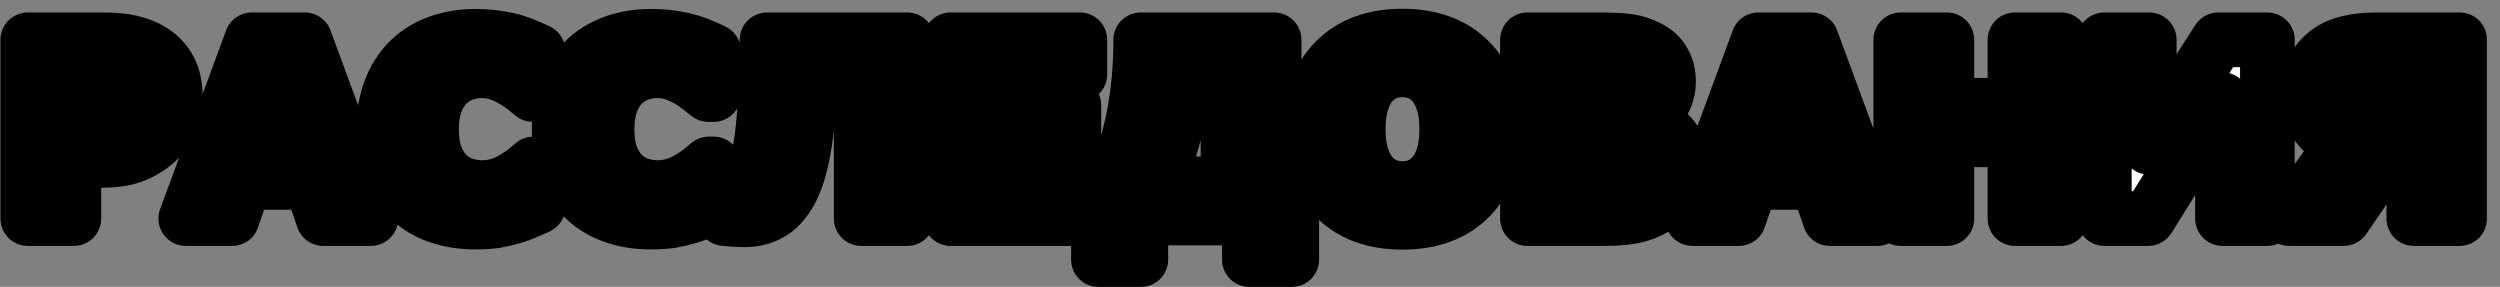 <svg width="183" height="21" viewBox="0 0 183 21" fill="none" xmlns="http://www.w3.org/2000/svg">
<rect x="0" y="0" width="183" height="21" fill="#808080" stroke="none"/>
<mask id="path-1-outside-1_247_11048" maskUnits="userSpaceOnUse" x="-0.637" y="0" width="183" height="22" fill="black">
<rect fill="white" x="-0.637" width="183" height="22"/>
<path d="M2.033 16V2.913H7.588C8.42 2.913 9.12 2.986 9.688 3.133C10.263 3.273 10.77 3.487 11.209 3.774C11.736 4.12 12.138 4.562 12.413 5.102C12.694 5.641 12.835 6.288 12.835 7.044C12.835 7.63 12.732 8.204 12.527 8.767C12.322 9.323 12.029 9.792 11.648 10.173C11.127 10.688 10.544 11.078 9.899 11.342C9.261 11.605 8.464 11.737 7.509 11.737H5.408V16H2.033ZM5.408 9.276H6.375C6.949 9.276 7.421 9.241 7.79 9.171C8.165 9.101 8.479 8.96 8.73 8.749C8.947 8.562 9.103 8.339 9.196 8.081C9.296 7.817 9.346 7.498 9.346 7.123C9.346 6.754 9.246 6.438 9.047 6.174C8.848 5.904 8.616 5.717 8.353 5.611C8.001 5.471 7.658 5.395 7.324 5.383C6.99 5.365 6.545 5.356 5.988 5.356H5.408V9.276ZM18.719 10.955H21.936L20.328 6.262L18.719 10.955ZM22.754 13.354H17.902L16.997 16H13.595L18.429 2.913H22.314L27.148 16H23.659L22.754 13.354ZM34.764 16.255C33.791 16.255 32.892 16.111 32.066 15.824C31.245 15.537 30.539 15.109 29.948 14.541C29.356 13.973 28.896 13.264 28.568 12.414C28.245 11.565 28.084 10.583 28.084 9.47C28.084 8.433 28.24 7.492 28.55 6.648C28.861 5.805 29.312 5.081 29.904 4.478C30.472 3.897 31.175 3.449 32.013 3.133C32.857 2.816 33.777 2.658 34.773 2.658C35.324 2.658 35.819 2.69 36.258 2.755C36.703 2.813 37.114 2.893 37.489 2.992C37.881 3.104 38.236 3.229 38.552 3.37C38.874 3.505 39.156 3.631 39.396 3.748V6.921H39.009C38.845 6.78 38.637 6.613 38.385 6.42C38.139 6.227 37.858 6.036 37.541 5.849C37.219 5.661 36.87 5.503 36.495 5.374C36.12 5.245 35.719 5.181 35.291 5.181C34.817 5.181 34.366 5.257 33.938 5.409C33.51 5.556 33.115 5.802 32.751 6.147C32.406 6.481 32.124 6.924 31.908 7.475C31.697 8.025 31.591 8.693 31.591 9.479C31.591 10.299 31.705 10.984 31.934 11.535C32.168 12.086 32.461 12.52 32.813 12.836C33.17 13.158 33.569 13.39 34.008 13.53C34.448 13.665 34.881 13.732 35.309 13.732C35.719 13.732 36.123 13.671 36.522 13.548C36.926 13.425 37.298 13.258 37.638 13.047C37.925 12.877 38.192 12.695 38.438 12.502C38.684 12.309 38.886 12.142 39.044 12.001H39.396V15.13C39.068 15.276 38.754 15.414 38.455 15.543C38.157 15.672 37.843 15.783 37.515 15.877C37.087 16 36.686 16.094 36.311 16.158C35.936 16.223 35.42 16.255 34.764 16.255ZM47.609 16.255C46.637 16.255 45.737 16.111 44.911 15.824C44.091 15.537 43.385 15.109 42.793 14.541C42.201 13.973 41.741 13.264 41.413 12.414C41.091 11.565 40.93 10.583 40.93 9.47C40.93 8.433 41.085 7.492 41.395 6.648C41.706 5.805 42.157 5.081 42.749 4.478C43.317 3.897 44.02 3.449 44.858 3.133C45.702 2.816 46.622 2.658 47.618 2.658C48.169 2.658 48.664 2.69 49.104 2.755C49.549 2.813 49.959 2.893 50.334 2.992C50.727 3.104 51.081 3.229 51.398 3.37C51.72 3.505 52.001 3.631 52.241 3.748V6.921H51.855C51.691 6.78 51.483 6.613 51.23 6.42C50.984 6.227 50.703 6.036 50.387 5.849C50.065 5.661 49.716 5.503 49.341 5.374C48.966 5.245 48.565 5.181 48.137 5.181C47.662 5.181 47.211 5.257 46.783 5.409C46.355 5.556 45.96 5.802 45.597 6.147C45.251 6.481 44.97 6.924 44.753 7.475C44.542 8.025 44.437 8.693 44.437 9.479C44.437 10.299 44.551 10.984 44.779 11.535C45.014 12.086 45.307 12.52 45.658 12.836C46.016 13.158 46.414 13.39 46.854 13.53C47.293 13.665 47.727 13.732 48.154 13.732C48.565 13.732 48.969 13.671 49.367 13.548C49.772 13.425 50.144 13.258 50.483 13.047C50.77 12.877 51.037 12.695 51.283 12.502C51.529 12.309 51.731 12.142 51.89 12.001H52.241V15.13C51.913 15.276 51.6 15.414 51.301 15.543C51.002 15.672 50.688 15.783 50.36 15.877C49.933 16 49.531 16.094 49.156 16.158C48.781 16.223 48.266 16.255 47.609 16.255ZM66.414 16H63.039V5.444H59.295C59.265 6.019 59.242 6.47 59.224 6.798C59.207 7.126 59.18 7.56 59.145 8.099C59.069 9.282 58.952 10.278 58.794 11.087C58.641 11.89 58.468 12.552 58.275 13.073C58.076 13.601 57.865 14.031 57.642 14.365C57.42 14.699 57.197 14.972 56.974 15.183C56.687 15.458 56.33 15.678 55.902 15.842C55.474 16.006 55.02 16.088 54.54 16.088C54.247 16.088 53.942 16.076 53.626 16.053C53.315 16.029 53.116 16.012 53.028 16V13.073H53.151C53.204 13.079 53.262 13.085 53.327 13.091C53.397 13.097 53.476 13.1 53.564 13.1C53.892 13.1 54.136 13.079 54.294 13.038C54.452 12.997 54.593 12.924 54.715 12.818C55.161 12.426 55.465 11.805 55.63 10.955C55.8 10.1 55.925 8.904 56.008 7.369C56.043 6.76 56.069 6.098 56.087 5.383C56.11 4.662 56.131 3.839 56.148 2.913H66.414V16ZM72.94 7.703H78.609V10.234H72.94V13.469H79.048V16H69.582V2.913H79.048V5.444H72.94V7.703ZM94.557 13.46V19.006H91.454V15.956H83.509V19.006H80.406V13.46H81.4C82.079 12.036 82.598 10.442 82.955 8.679C83.318 6.868 83.5 4.946 83.5 2.913H93.265V13.46H94.557ZM89.89 13.46V5.444H86.62C86.509 7.038 86.275 8.521 85.917 9.892C85.566 11.222 85.138 12.411 84.634 13.46H89.89ZM109.406 9.461C109.406 11.547 108.808 13.205 107.613 14.435C106.418 15.66 104.765 16.273 102.656 16.273C100.552 16.273 98.903 15.66 97.708 14.435C96.513 13.205 95.915 11.547 95.915 9.461C95.915 7.357 96.513 5.696 97.708 4.478C98.903 3.253 100.552 2.641 102.656 2.641C104.754 2.641 106.403 3.253 107.604 4.478C108.805 5.696 109.406 7.357 109.406 9.461ZM104.932 12.774C105.261 12.376 105.504 11.907 105.662 11.368C105.82 10.823 105.899 10.185 105.899 9.452C105.899 8.667 105.808 7.999 105.627 7.448C105.445 6.897 105.208 6.452 104.915 6.112C104.616 5.761 104.27 5.506 103.878 5.348C103.491 5.189 103.087 5.11 102.665 5.11C102.237 5.11 101.833 5.187 101.452 5.339C101.077 5.491 100.731 5.743 100.415 6.095C100.122 6.423 99.882 6.877 99.694 7.457C99.513 8.031 99.422 8.699 99.422 9.461C99.422 10.24 99.51 10.905 99.685 11.456C99.867 12.001 100.104 12.446 100.397 12.792C100.69 13.138 101.033 13.393 101.426 13.557C101.818 13.721 102.231 13.803 102.665 13.803C103.098 13.803 103.511 13.721 103.904 13.557C104.297 13.387 104.639 13.126 104.932 12.774ZM123.007 11.992C123.007 12.625 122.878 13.19 122.621 13.688C122.369 14.187 122.02 14.6 121.575 14.928C121.059 15.315 120.491 15.59 119.87 15.754C119.254 15.918 118.472 16 117.523 16H111.81V2.913H116.89C117.945 2.913 118.715 2.948 119.202 3.019C119.694 3.089 120.18 3.244 120.661 3.484C121.159 3.736 121.528 4.076 121.768 4.504C122.014 4.926 122.137 5.409 122.137 5.954C122.137 6.587 121.97 7.146 121.636 7.633C121.302 8.113 120.831 8.488 120.221 8.758V8.828C121.077 8.998 121.753 9.35 122.251 9.883C122.755 10.416 123.007 11.119 123.007 11.992ZM115.167 8.081H115.695C116.228 8.081 116.682 8.072 117.057 8.055C117.432 8.037 117.728 7.979 117.945 7.879C118.249 7.744 118.449 7.571 118.542 7.36C118.636 7.144 118.683 6.895 118.683 6.613C118.683 6.396 118.627 6.18 118.516 5.963C118.411 5.746 118.22 5.585 117.945 5.479C117.699 5.386 117.391 5.336 117.022 5.33C116.659 5.318 116.146 5.312 115.484 5.312H115.167V8.081ZM115.167 13.601H115.414C116.363 13.601 117.042 13.598 117.453 13.592C117.863 13.586 118.241 13.51 118.586 13.363C118.938 13.217 119.178 13.023 119.307 12.783C119.442 12.537 119.509 12.256 119.509 11.94C119.509 11.523 119.427 11.204 119.263 10.981C119.105 10.753 118.832 10.583 118.446 10.472C118.182 10.396 117.819 10.354 117.356 10.349C116.893 10.343 116.41 10.34 115.906 10.34H115.167V13.601ZM129.006 10.955H132.223L130.614 6.262L129.006 10.955ZM133.04 13.354H128.189L127.283 16H123.882L128.716 2.913H132.601L137.435 16H133.945L133.04 13.354ZM147.494 10.234H142.511V16H139.136V2.913H142.511V7.703H147.494V2.913H150.869V16H147.494V10.234ZM165.973 16H162.686V7.29L157.254 16H154.038V2.913H157.325V10.797L162.378 2.913H165.973V16ZM167.56 16L171.471 10.577C170.68 10.237 170.059 9.757 169.608 9.136C169.162 8.515 168.94 7.7 168.94 6.692C168.94 6.024 169.086 5.441 169.379 4.943C169.678 4.445 170.056 4.038 170.513 3.722C170.911 3.446 171.395 3.244 171.963 3.115C172.537 2.98 173.194 2.913 173.932 2.913H180.049V16H176.692V11.201H174.855L171.559 16H167.56ZM176.692 5.321H175.022C174.512 5.321 174.119 5.339 173.844 5.374C173.569 5.403 173.302 5.515 173.044 5.708C172.845 5.854 172.693 6.048 172.587 6.288C172.482 6.522 172.429 6.783 172.429 7.07C172.429 7.369 172.485 7.639 172.596 7.879C172.707 8.113 172.862 8.307 173.062 8.459C173.284 8.635 173.545 8.743 173.844 8.784C174.149 8.825 174.547 8.846 175.039 8.846H176.692V5.321Z"/>
</mask>
<path d="M2.033 16V2.913H7.588C8.42 2.913 9.12 2.986 9.688 3.133C10.263 3.273 10.77 3.487 11.209 3.774C11.736 4.12 12.138 4.562 12.413 5.102C12.694 5.641 12.835 6.288 12.835 7.044C12.835 7.63 12.732 8.204 12.527 8.767C12.322 9.323 12.029 9.792 11.648 10.173C11.127 10.688 10.544 11.078 9.899 11.342C9.261 11.605 8.464 11.737 7.509 11.737H5.408V16H2.033ZM5.408 9.276H6.375C6.949 9.276 7.421 9.241 7.79 9.171C8.165 9.101 8.479 8.96 8.73 8.749C8.947 8.562 9.103 8.339 9.196 8.081C9.296 7.817 9.346 7.498 9.346 7.123C9.346 6.754 9.246 6.438 9.047 6.174C8.848 5.904 8.616 5.717 8.353 5.611C8.001 5.471 7.658 5.395 7.324 5.383C6.99 5.365 6.545 5.356 5.988 5.356H5.408V9.276ZM18.719 10.955H21.936L20.328 6.262L18.719 10.955ZM22.754 13.354H17.902L16.997 16H13.595L18.429 2.913H22.314L27.148 16H23.659L22.754 13.354ZM34.764 16.255C33.791 16.255 32.892 16.111 32.066 15.824C31.245 15.537 30.539 15.109 29.948 14.541C29.356 13.973 28.896 13.264 28.568 12.414C28.245 11.565 28.084 10.583 28.084 9.47C28.084 8.433 28.24 7.492 28.55 6.648C28.861 5.805 29.312 5.081 29.904 4.478C30.472 3.897 31.175 3.449 32.013 3.133C32.857 2.816 33.777 2.658 34.773 2.658C35.324 2.658 35.819 2.69 36.258 2.755C36.703 2.813 37.114 2.893 37.489 2.992C37.881 3.104 38.236 3.229 38.552 3.37C38.874 3.505 39.156 3.631 39.396 3.748V6.921H39.009C38.845 6.78 38.637 6.613 38.385 6.42C38.139 6.227 37.858 6.036 37.541 5.849C37.219 5.661 36.87 5.503 36.495 5.374C36.12 5.245 35.719 5.181 35.291 5.181C34.817 5.181 34.366 5.257 33.938 5.409C33.51 5.556 33.115 5.802 32.751 6.147C32.406 6.481 32.124 6.924 31.908 7.475C31.697 8.025 31.591 8.693 31.591 9.479C31.591 10.299 31.705 10.984 31.934 11.535C32.168 12.086 32.461 12.52 32.813 12.836C33.17 13.158 33.569 13.39 34.008 13.53C34.448 13.665 34.881 13.732 35.309 13.732C35.719 13.732 36.123 13.671 36.522 13.548C36.926 13.425 37.298 13.258 37.638 13.047C37.925 12.877 38.192 12.695 38.438 12.502C38.684 12.309 38.886 12.142 39.044 12.001H39.396V15.13C39.068 15.276 38.754 15.414 38.455 15.543C38.157 15.672 37.843 15.783 37.515 15.877C37.087 16 36.686 16.094 36.311 16.158C35.936 16.223 35.42 16.255 34.764 16.255ZM47.609 16.255C46.637 16.255 45.737 16.111 44.911 15.824C44.091 15.537 43.385 15.109 42.793 14.541C42.201 13.973 41.741 13.264 41.413 12.414C41.091 11.565 40.93 10.583 40.93 9.47C40.93 8.433 41.085 7.492 41.395 6.648C41.706 5.805 42.157 5.081 42.749 4.478C43.317 3.897 44.02 3.449 44.858 3.133C45.702 2.816 46.622 2.658 47.618 2.658C48.169 2.658 48.664 2.69 49.104 2.755C49.549 2.813 49.959 2.893 50.334 2.992C50.727 3.104 51.081 3.229 51.398 3.37C51.72 3.505 52.001 3.631 52.241 3.748V6.921H51.855C51.691 6.78 51.483 6.613 51.23 6.42C50.984 6.227 50.703 6.036 50.387 5.849C50.065 5.661 49.716 5.503 49.341 5.374C48.966 5.245 48.565 5.181 48.137 5.181C47.662 5.181 47.211 5.257 46.783 5.409C46.355 5.556 45.96 5.802 45.597 6.147C45.251 6.481 44.97 6.924 44.753 7.475C44.542 8.025 44.437 8.693 44.437 9.479C44.437 10.299 44.551 10.984 44.779 11.535C45.014 12.086 45.307 12.52 45.658 12.836C46.016 13.158 46.414 13.39 46.854 13.53C47.293 13.665 47.727 13.732 48.154 13.732C48.565 13.732 48.969 13.671 49.367 13.548C49.772 13.425 50.144 13.258 50.483 13.047C50.77 12.877 51.037 12.695 51.283 12.502C51.529 12.309 51.731 12.142 51.89 12.001H52.241V15.13C51.913 15.276 51.6 15.414 51.301 15.543C51.002 15.672 50.688 15.783 50.36 15.877C49.933 16 49.531 16.094 49.156 16.158C48.781 16.223 48.266 16.255 47.609 16.255ZM66.414 16H63.039V5.444H59.295C59.265 6.019 59.242 6.47 59.224 6.798C59.207 7.126 59.18 7.56 59.145 8.099C59.069 9.282 58.952 10.278 58.794 11.087C58.641 11.89 58.468 12.552 58.275 13.073C58.076 13.601 57.865 14.031 57.642 14.365C57.42 14.699 57.197 14.972 56.974 15.183C56.687 15.458 56.33 15.678 55.902 15.842C55.474 16.006 55.02 16.088 54.54 16.088C54.247 16.088 53.942 16.076 53.626 16.053C53.315 16.029 53.116 16.012 53.028 16V13.073H53.151C53.204 13.079 53.262 13.085 53.327 13.091C53.397 13.097 53.476 13.1 53.564 13.1C53.892 13.1 54.136 13.079 54.294 13.038C54.452 12.997 54.593 12.924 54.715 12.818C55.161 12.426 55.465 11.805 55.63 10.955C55.8 10.1 55.925 8.904 56.008 7.369C56.043 6.76 56.069 6.098 56.087 5.383C56.11 4.662 56.131 3.839 56.148 2.913H66.414V16ZM72.94 7.703H78.609V10.234H72.94V13.469H79.048V16H69.582V2.913H79.048V5.444H72.94V7.703ZM94.557 13.46V19.006H91.454V15.956H83.509V19.006H80.406V13.46H81.4C82.079 12.036 82.598 10.442 82.955 8.679C83.318 6.868 83.5 4.946 83.5 2.913H93.265V13.46H94.557ZM89.89 13.46V5.444H86.62C86.509 7.038 86.275 8.521 85.917 9.892C85.566 11.222 85.138 12.411 84.634 13.46H89.89ZM109.406 9.461C109.406 11.547 108.808 13.205 107.613 14.435C106.418 15.66 104.765 16.273 102.656 16.273C100.552 16.273 98.903 15.66 97.708 14.435C96.513 13.205 95.915 11.547 95.915 9.461C95.915 7.357 96.513 5.696 97.708 4.478C98.903 3.253 100.552 2.641 102.656 2.641C104.754 2.641 106.403 3.253 107.604 4.478C108.805 5.696 109.406 7.357 109.406 9.461ZM104.932 12.774C105.261 12.376 105.504 11.907 105.662 11.368C105.82 10.823 105.899 10.185 105.899 9.452C105.899 8.667 105.808 7.999 105.627 7.448C105.445 6.897 105.208 6.452 104.915 6.112C104.616 5.761 104.27 5.506 103.878 5.348C103.491 5.189 103.087 5.11 102.665 5.11C102.237 5.11 101.833 5.187 101.452 5.339C101.077 5.491 100.731 5.743 100.415 6.095C100.122 6.423 99.882 6.877 99.694 7.457C99.513 8.031 99.422 8.699 99.422 9.461C99.422 10.24 99.51 10.905 99.685 11.456C99.867 12.001 100.104 12.446 100.397 12.792C100.69 13.138 101.033 13.393 101.426 13.557C101.818 13.721 102.231 13.803 102.665 13.803C103.098 13.803 103.511 13.721 103.904 13.557C104.297 13.387 104.639 13.126 104.932 12.774ZM123.007 11.992C123.007 12.625 122.878 13.19 122.621 13.688C122.369 14.187 122.02 14.6 121.575 14.928C121.059 15.315 120.491 15.59 119.87 15.754C119.254 15.918 118.472 16 117.523 16H111.81V2.913H116.89C117.945 2.913 118.715 2.948 119.202 3.019C119.694 3.089 120.18 3.244 120.661 3.484C121.159 3.736 121.528 4.076 121.768 4.504C122.014 4.926 122.137 5.409 122.137 5.954C122.137 6.587 121.97 7.146 121.636 7.633C121.302 8.113 120.831 8.488 120.221 8.758V8.828C121.077 8.998 121.753 9.35 122.251 9.883C122.755 10.416 123.007 11.119 123.007 11.992ZM115.167 8.081H115.695C116.228 8.081 116.682 8.072 117.057 8.055C117.432 8.037 117.728 7.979 117.945 7.879C118.249 7.744 118.449 7.571 118.542 7.36C118.636 7.144 118.683 6.895 118.683 6.613C118.683 6.396 118.627 6.18 118.516 5.963C118.411 5.746 118.22 5.585 117.945 5.479C117.699 5.386 117.391 5.336 117.022 5.33C116.659 5.318 116.146 5.312 115.484 5.312H115.167V8.081ZM115.167 13.601H115.414C116.363 13.601 117.042 13.598 117.453 13.592C117.863 13.586 118.241 13.51 118.586 13.363C118.938 13.217 119.178 13.023 119.307 12.783C119.442 12.537 119.509 12.256 119.509 11.94C119.509 11.523 119.427 11.204 119.263 10.981C119.105 10.753 118.832 10.583 118.446 10.472C118.182 10.396 117.819 10.354 117.356 10.349C116.893 10.343 116.41 10.34 115.906 10.34H115.167V13.601ZM129.006 10.955H132.223L130.614 6.262L129.006 10.955ZM133.04 13.354H128.189L127.283 16H123.882L128.716 2.913H132.601L137.435 16H133.945L133.04 13.354ZM147.494 10.234H142.511V16H139.136V2.913H142.511V7.703H147.494V2.913H150.869V16H147.494V10.234ZM165.973 16H162.686V7.29L157.254 16H154.038V2.913H157.325V10.797L162.378 2.913H165.973V16ZM167.56 16L171.471 10.577C170.68 10.237 170.059 9.757 169.608 9.136C169.162 8.515 168.94 7.7 168.94 6.692C168.94 6.024 169.086 5.441 169.379 4.943C169.678 4.445 170.056 4.038 170.513 3.722C170.911 3.446 171.395 3.244 171.963 3.115C172.537 2.98 173.194 2.913 173.932 2.913H180.049V16H176.692V11.201H174.855L171.559 16H167.56ZM176.692 5.321H175.022C174.512 5.321 174.119 5.339 173.844 5.374C173.569 5.403 173.302 5.515 173.044 5.708C172.845 5.854 172.693 6.048 172.587 6.288C172.482 6.522 172.429 6.783 172.429 7.07C172.429 7.369 172.485 7.639 172.596 7.879C172.707 8.113 172.862 8.307 173.062 8.459C173.284 8.635 173.545 8.743 173.844 8.784C174.149 8.825 174.547 8.846 175.039 8.846H176.692V5.321Z" fill="white"/>
<path d="M2.033 16H0.033C0.033 17.105 0.929 18 2.033 18V16ZM2.033 2.913V0.913C0.929 0.913 0.033 1.809 0.033 2.913H2.033ZM9.688 3.133L9.189 5.07C9.197 5.072 9.205 5.073 9.213 5.075L9.688 3.133ZM11.209 3.774L12.306 2.102L12.303 2.1L11.209 3.774ZM12.413 5.102L10.632 6.011C10.635 6.017 10.637 6.022 10.64 6.027L12.413 5.102ZM12.527 8.767L14.404 9.458L14.406 9.452L12.527 8.767ZM11.648 10.173L13.055 11.595L13.063 11.587L11.648 10.173ZM9.899 11.342L9.142 9.491L9.136 9.493L9.899 11.342ZM5.408 11.737V9.737C4.304 9.737 3.408 10.633 3.408 11.737H5.408ZM5.408 16V18C6.513 18 7.408 17.105 7.408 16H5.408ZM5.408 9.276H3.408C3.408 10.381 4.304 11.276 5.408 11.276V9.276ZM7.79 9.171L7.421 7.205L7.416 7.206L7.79 9.171ZM8.73 8.749L10.014 10.283C10.023 10.276 10.031 10.269 10.039 10.262L8.73 8.749ZM9.196 8.081L7.325 7.374C7.322 7.382 7.32 7.39 7.317 7.398L9.196 8.081ZM9.047 6.174L7.439 7.363C7.443 7.368 7.447 7.374 7.451 7.379L9.047 6.174ZM7.324 5.383L7.219 7.38C7.231 7.381 7.242 7.381 7.254 7.382L7.324 5.383ZM5.408 5.356V3.356C4.304 3.356 3.408 4.252 3.408 5.356H5.408ZM4.033 16V2.913H0.033V16H4.033ZM2.033 4.913H7.588V0.913H2.033V4.913ZM7.588 4.913C8.315 4.913 8.836 4.978 9.189 5.07L10.188 1.196C9.404 0.994 8.524 0.913 7.588 0.913V4.913ZM9.213 5.075C9.595 5.169 9.887 5.3 10.115 5.449L12.303 2.1C11.652 1.675 10.931 1.378 10.164 1.19L9.213 5.075ZM10.113 5.447C10.362 5.611 10.521 5.795 10.632 6.011L14.194 4.192C13.754 3.33 13.111 2.63 12.306 2.102L10.113 5.447ZM10.64 6.027C10.74 6.219 10.835 6.533 10.835 7.044H14.835C14.835 6.043 14.648 5.062 14.186 4.176L10.64 6.027ZM10.835 7.044C10.835 7.391 10.775 7.734 10.648 8.082L14.406 9.452C14.69 8.675 14.835 7.869 14.835 7.044H10.835ZM10.651 8.075C10.535 8.388 10.39 8.602 10.234 8.759L13.063 11.587C13.668 10.982 14.109 10.258 14.404 9.458L10.651 8.075ZM10.242 8.751C9.897 9.092 9.532 9.331 9.142 9.491L10.657 13.193C11.556 12.825 12.357 12.285 13.055 11.595L10.242 8.751ZM9.136 9.493C8.813 9.627 8.295 9.737 7.509 9.737V13.737C8.632 13.737 9.708 13.584 10.663 13.19L9.136 9.493ZM7.509 9.737H5.408V13.737H7.509V9.737ZM3.408 11.737V16H7.408V11.737H3.408ZM5.408 14H2.033V18H5.408V14ZM5.408 11.276H6.375V7.276H5.408V11.276ZM6.375 11.276C7.016 11.276 7.625 11.238 8.164 11.136L7.416 7.206C7.216 7.244 6.882 7.276 6.375 7.276V11.276ZM8.159 11.137C8.816 11.013 9.46 10.747 10.014 10.283L7.447 7.216C7.457 7.207 7.466 7.201 7.474 7.196C7.482 7.191 7.487 7.188 7.488 7.188C7.49 7.187 7.471 7.196 7.421 7.205L8.159 11.137ZM10.039 10.262C10.502 9.861 10.86 9.358 11.076 8.765L7.317 7.398C7.329 7.365 7.346 7.33 7.369 7.297C7.392 7.265 7.412 7.245 7.422 7.236L10.039 10.262ZM11.067 8.788C11.275 8.237 11.346 7.664 11.346 7.123H7.346C7.346 7.332 7.317 7.397 7.325 7.374L11.067 8.788ZM11.346 7.123C11.346 6.372 11.135 5.619 10.643 4.968L7.451 7.379C7.412 7.328 7.382 7.268 7.363 7.209C7.345 7.153 7.346 7.119 7.346 7.123H11.346ZM10.655 4.985C10.275 4.471 9.762 4.021 9.095 3.754L7.61 7.468C7.546 7.443 7.497 7.411 7.465 7.385C7.434 7.36 7.427 7.347 7.439 7.363L10.655 4.985ZM9.095 3.754C8.558 3.539 7.988 3.405 7.394 3.384L7.254 7.382C7.329 7.384 7.444 7.402 7.61 7.468L9.095 3.754ZM7.429 3.386C7.045 3.365 6.56 3.356 5.988 3.356V7.356C6.53 7.356 6.935 7.365 7.219 7.38L7.429 3.386ZM5.988 3.356H5.408V7.356H5.988V3.356ZM3.408 5.356V9.276H7.408V5.356H3.408ZM18.719 10.955L16.827 10.307C16.618 10.918 16.717 11.592 17.092 12.118C17.468 12.643 18.074 12.955 18.719 12.955V10.955ZM21.936 10.955V12.955C22.582 12.955 23.188 12.643 23.564 12.118C23.939 11.592 24.038 10.918 23.828 10.307L21.936 10.955ZM20.328 6.262L22.22 5.613C21.943 4.805 21.183 4.262 20.328 4.262C19.473 4.262 18.713 4.805 18.436 5.613L20.328 6.262ZM22.754 13.354L24.646 12.707C24.369 11.898 23.609 11.354 22.754 11.354V13.354ZM17.902 13.354V11.354C17.047 11.354 16.287 11.898 16.01 12.707L17.902 13.354ZM16.997 16V18C17.852 18 18.612 17.456 18.889 16.648L16.997 16ZM13.595 16L11.719 15.307C11.493 15.921 11.58 16.607 11.954 17.143C12.328 17.68 12.941 18 13.595 18V16ZM18.429 2.913V0.913C17.592 0.913 16.843 1.435 16.553 2.22L18.429 2.913ZM22.314 2.913L24.19 2.22C23.9 1.435 23.151 0.913 22.314 0.913V2.913ZM27.148 16V18C27.802 18 28.415 17.68 28.789 17.143C29.163 16.607 29.251 15.921 29.024 15.307L27.148 16ZM23.659 16L21.767 16.648C22.043 17.456 22.804 18 23.659 18V16ZM18.719 12.955H21.936V8.955H18.719V12.955ZM23.828 10.307L22.22 5.613L18.436 6.91L20.044 11.604L23.828 10.307ZM18.436 5.613L16.827 10.307L20.611 11.604L22.22 6.91L18.436 5.613ZM22.754 11.354H17.902V15.354H22.754V11.354ZM16.01 12.707L15.104 15.352L18.889 16.648L19.794 14.002L16.01 12.707ZM16.997 14H13.595V18H16.997V14ZM15.472 16.693L20.305 3.606L16.553 2.22L11.719 15.307L15.472 16.693ZM18.429 4.913H22.314V0.913H18.429V4.913ZM20.438 3.606L25.272 16.693L29.024 15.307L24.19 2.22L20.438 3.606ZM27.148 14H23.659V18H27.148V14ZM25.551 15.352L24.646 12.707L20.861 14.002L21.767 16.648L25.551 15.352ZM32.066 15.824L31.405 17.712L31.409 17.713L32.066 15.824ZM29.948 14.541L28.562 15.983L29.948 14.541ZM28.568 12.414L26.698 13.123L26.702 13.135L28.568 12.414ZM29.904 4.478L31.332 5.878L31.332 5.877L29.904 4.478ZM32.013 3.133L31.311 1.26L31.306 1.262L32.013 3.133ZM36.258 2.755L35.968 4.734C35.978 4.735 35.987 4.737 35.997 4.738L36.258 2.755ZM37.489 2.992L38.034 1.068C38.024 1.065 38.013 1.062 38.002 1.059L37.489 2.992ZM38.552 3.37L37.74 5.198C37.753 5.204 37.767 5.21 37.781 5.215L38.552 3.37ZM39.396 3.748H41.396C41.396 2.983 40.96 2.286 40.273 1.951L39.396 3.748ZM39.396 6.921V8.921C40.5 8.921 41.396 8.025 41.396 6.921H39.396ZM39.009 6.921L37.708 8.439C38.07 8.75 38.532 8.921 39.009 8.921V6.921ZM38.385 6.42L37.15 7.993C37.155 7.997 37.161 8.002 37.167 8.007L38.385 6.42ZM37.541 5.849L38.561 4.128C38.556 4.125 38.552 4.123 38.547 4.12L37.541 5.849ZM33.938 5.409L34.586 7.301C34.593 7.299 34.601 7.296 34.609 7.293L33.938 5.409ZM32.751 6.147L31.373 4.699C31.369 4.702 31.365 4.706 31.362 4.709L32.751 6.147ZM31.908 7.475L30.047 6.742C30.044 6.748 30.042 6.754 30.04 6.759L31.908 7.475ZM31.934 11.535L30.087 12.302C30.089 12.307 30.091 12.313 30.094 12.318L31.934 11.535ZM32.813 12.836L34.152 11.351L34.151 11.349L32.813 12.836ZM34.008 13.53L33.399 15.435C33.406 15.438 33.414 15.44 33.422 15.442L34.008 13.53ZM36.522 13.548L35.94 11.634L35.932 11.637L36.522 13.548ZM37.638 13.047L36.619 11.326C36.607 11.333 36.595 11.34 36.583 11.348L37.638 13.047ZM39.044 12.001V10.001C38.554 10.001 38.082 10.181 37.716 10.506L39.044 12.001ZM39.396 12.001H41.396C41.396 10.896 40.5 10.001 39.396 10.001V12.001ZM39.396 15.13L40.211 16.956C40.932 16.634 41.396 15.919 41.396 15.13H39.396ZM37.515 15.877L36.966 13.954L36.962 13.955L37.515 15.877ZM34.764 14.255C33.99 14.255 33.315 14.141 32.722 13.935L31.409 17.713C32.469 18.082 33.593 18.255 34.764 18.255V14.255ZM32.727 13.937C32.16 13.738 31.706 13.457 31.333 13.098L28.562 15.983C29.373 16.762 30.33 17.336 31.405 17.712L32.727 13.937ZM31.333 13.098C30.974 12.754 30.668 12.3 30.433 11.694L26.702 13.135C27.124 14.227 27.737 15.191 28.562 15.983L31.333 13.098ZM30.438 11.705C30.218 11.126 30.084 10.393 30.084 9.47H26.084C26.084 10.773 26.273 12.002 26.698 13.123L30.438 11.705ZM30.084 9.47C30.084 8.633 30.209 7.931 30.427 7.339L26.673 5.958C26.27 7.054 26.084 8.233 26.084 9.47H30.084ZM30.427 7.339C30.646 6.744 30.951 6.267 31.332 5.878L28.476 3.077C27.673 3.896 27.075 4.866 26.673 5.958L30.427 7.339ZM31.332 5.877C31.677 5.525 32.126 5.228 32.72 5.004L31.306 1.262C30.225 1.67 29.267 2.269 28.475 3.078L31.332 5.877ZM32.715 5.005C33.312 4.782 33.991 4.658 34.773 4.658V0.658C33.562 0.658 32.402 0.851 31.311 1.26L32.715 5.005ZM34.773 4.658C35.248 4.658 35.644 4.686 35.968 4.734L36.548 0.776C35.993 0.695 35.399 0.658 34.773 0.658V4.658ZM35.997 4.738C36.37 4.787 36.695 4.851 36.975 4.925L38.002 1.059C37.532 0.934 37.037 0.84 36.519 0.772L35.997 4.738ZM36.943 4.916C37.26 5.006 37.524 5.102 37.74 5.198L39.364 1.542C38.948 1.357 38.502 1.201 38.034 1.068L36.943 4.916ZM37.781 5.215C38.077 5.339 38.322 5.449 38.519 5.546L40.273 1.951C39.989 1.812 39.671 1.67 39.324 1.525L37.781 5.215ZM37.396 3.748V6.921H41.396V3.748H37.396ZM39.396 4.921H39.009V8.921H39.396V4.921ZM40.311 5.402C40.11 5.23 39.871 5.039 39.603 4.833L37.167 8.007C37.403 8.187 37.58 8.33 37.708 8.439L40.311 5.402ZM39.621 4.847C39.295 4.592 38.94 4.353 38.561 4.128L36.522 7.569C36.776 7.72 36.983 7.862 37.15 7.993L39.621 4.847ZM38.547 4.12C38.105 3.863 37.636 3.651 37.146 3.483L35.845 7.265C36.105 7.354 36.333 7.46 36.536 7.577L38.547 4.12ZM37.146 3.483C36.545 3.276 35.923 3.181 35.291 3.181V7.181C35.515 7.181 35.695 7.214 35.845 7.265L37.146 3.483ZM35.291 3.181C34.599 3.181 33.92 3.293 33.267 3.525L34.609 7.293C34.812 7.221 35.035 7.181 35.291 7.181V3.181ZM33.29 3.517C32.561 3.767 31.922 4.176 31.373 4.699L34.13 7.596C34.307 7.427 34.459 7.345 34.586 7.301L33.29 3.517ZM31.362 4.709C30.768 5.282 30.345 5.985 30.047 6.742L33.769 8.207C33.904 7.863 34.043 7.681 34.141 7.586L31.362 4.709ZM30.04 6.759C29.718 7.6 29.591 8.525 29.591 9.479H33.591C33.591 8.862 33.675 8.451 33.775 8.19L30.04 6.759ZM29.591 9.479C29.591 10.47 29.727 11.435 30.087 12.302L33.781 10.769C33.684 10.534 33.591 10.128 33.591 9.479H29.591ZM30.094 12.318C30.413 13.068 30.857 13.766 31.475 14.322L34.151 11.349C34.066 11.273 33.924 11.104 33.774 10.752L30.094 12.318ZM31.474 14.321C32.032 14.825 32.677 15.204 33.399 15.435L34.618 11.625C34.46 11.575 34.308 11.491 34.152 11.351L31.474 14.321ZM33.422 15.442C34.037 15.631 34.668 15.732 35.309 15.732V11.732C35.094 11.732 34.858 11.699 34.594 11.618L33.422 15.442ZM35.309 15.732C35.922 15.732 36.526 15.64 37.112 15.459L35.932 11.637C35.721 11.702 35.516 11.732 35.309 11.732V15.732ZM37.104 15.461C37.665 15.29 38.197 15.054 38.693 14.746L36.583 11.348C36.399 11.462 36.187 11.559 35.94 11.634L37.104 15.461ZM38.657 14.768C39.014 14.556 39.354 14.326 39.673 14.075L37.202 10.929C37.029 11.065 36.836 11.198 36.619 11.326L38.657 14.768ZM39.673 14.075C39.938 13.867 40.174 13.673 40.373 13.496L37.716 10.506C37.598 10.611 37.43 10.75 37.202 10.929L39.673 14.075ZM39.044 14.001H39.396V10.001H39.044V14.001ZM37.396 12.001V15.13H41.396V12.001H37.396ZM38.581 13.304C38.259 13.447 37.954 13.581 37.663 13.707L39.248 17.379C39.555 17.247 39.876 17.106 40.211 16.956L38.581 13.304ZM37.663 13.707C37.447 13.8 37.215 13.883 36.966 13.954L38.064 17.8C38.471 17.684 38.866 17.544 39.248 17.379L37.663 13.707ZM36.962 13.955C36.593 14.061 36.264 14.137 35.972 14.187L36.65 18.129C37.108 18.051 37.581 17.939 38.068 17.799L36.962 13.955ZM35.972 14.187C35.761 14.223 35.376 14.255 34.764 14.255V18.255C35.465 18.255 36.111 18.222 36.65 18.129L35.972 14.187ZM44.911 15.824L44.251 17.712L44.255 17.713L44.911 15.824ZM42.793 14.541L41.408 15.983L42.793 14.541ZM41.413 12.414L39.543 13.123L39.547 13.135L41.413 12.414ZM42.749 4.478L44.177 5.878L44.178 5.877L42.749 4.478ZM44.858 3.133L44.156 1.26L44.152 1.262L44.858 3.133ZM49.104 2.755L48.813 4.734C48.823 4.735 48.833 4.737 48.843 4.738L49.104 2.755ZM50.334 2.992L50.88 1.068C50.869 1.065 50.858 1.062 50.847 1.059L50.334 2.992ZM51.398 3.37L50.585 5.198C50.599 5.204 50.612 5.21 50.626 5.215L51.398 3.37ZM52.241 3.748H54.241C54.241 2.983 53.805 2.286 53.118 1.951L52.241 3.748ZM52.241 6.921V8.921C53.346 8.921 54.241 8.025 54.241 6.921H52.241ZM51.855 6.921L50.553 8.439C50.915 8.75 51.377 8.921 51.855 8.921V6.921ZM51.23 6.42L49.995 7.993C50.001 7.997 50.007 8.002 50.013 8.007L51.23 6.42ZM50.387 5.849L51.406 4.128C51.402 4.125 51.397 4.123 51.392 4.12L50.387 5.849ZM46.783 5.409L47.431 7.301C47.439 7.299 47.447 7.296 47.454 7.293L46.783 5.409ZM45.597 6.147L44.218 4.699C44.214 4.702 44.211 4.706 44.207 4.709L45.597 6.147ZM44.753 7.475L42.892 6.742C42.89 6.748 42.888 6.754 42.885 6.759L44.753 7.475ZM44.779 11.535L42.932 12.302C42.934 12.307 42.937 12.313 42.939 12.318L44.779 11.535ZM45.658 12.836L46.998 11.351L46.996 11.349L45.658 12.836ZM46.854 13.53L46.244 15.435C46.252 15.438 46.259 15.44 46.267 15.442L46.854 13.53ZM49.367 13.548L48.785 11.634L48.777 11.637L49.367 13.548ZM50.483 13.047L49.465 11.326C49.453 11.333 49.441 11.34 49.429 11.348L50.483 13.047ZM51.89 12.001V10.001C51.4 10.001 50.927 10.181 50.561 10.506L51.89 12.001ZM52.241 12.001H54.241C54.241 10.896 53.346 10.001 52.241 10.001V12.001ZM52.241 15.13L53.056 16.956C53.777 16.634 54.241 15.919 54.241 15.13H52.241ZM50.36 15.877L49.811 13.954L49.807 13.955L50.36 15.877ZM47.609 14.255C46.835 14.255 46.16 14.141 45.568 13.935L44.255 17.713C45.314 18.082 46.438 18.255 47.609 18.255V14.255ZM45.572 13.937C45.006 13.738 44.551 13.457 44.178 13.098L41.408 15.983C42.218 16.762 43.176 17.336 44.251 17.712L45.572 13.937ZM44.178 13.098C43.82 12.754 43.513 12.3 43.279 11.694L39.547 13.135C39.969 14.227 40.583 15.191 41.408 15.983L44.178 13.098ZM43.283 11.705C43.064 11.126 42.93 10.393 42.93 9.47H38.93C38.93 10.773 39.118 12.002 39.543 13.123L43.283 11.705ZM42.93 9.47C42.93 8.633 43.055 7.931 43.273 7.339L39.519 5.958C39.115 7.054 38.93 8.233 38.93 9.47H42.93ZM43.273 7.339C43.492 6.744 43.796 6.267 44.177 5.878L41.321 3.077C40.519 3.896 39.921 4.866 39.519 5.958L43.273 7.339ZM44.178 5.877C44.522 5.525 44.971 5.228 45.565 5.004L44.152 1.262C43.07 1.67 42.112 2.269 41.321 3.078L44.178 5.877ZM45.561 5.005C46.157 4.782 46.837 4.658 47.618 4.658V0.658C46.407 0.658 45.247 0.851 44.156 1.26L45.561 5.005ZM47.618 4.658C48.094 4.658 48.489 4.686 48.813 4.734L49.394 0.776C48.839 0.695 48.244 0.658 47.618 0.658V4.658ZM48.843 4.738C49.216 4.787 49.54 4.851 49.821 4.925L50.847 1.059C50.378 0.934 49.882 0.84 49.364 0.772L48.843 4.738ZM49.788 4.916C50.105 5.006 50.369 5.102 50.585 5.198L52.21 1.542C51.793 1.357 51.348 1.201 50.88 1.068L49.788 4.916ZM50.626 5.215C50.923 5.339 51.167 5.449 51.364 5.546L53.118 1.951C52.835 1.812 52.517 1.67 52.169 1.525L50.626 5.215ZM50.241 3.748V6.921H54.241V3.748H50.241ZM52.241 4.921H51.855V8.921H52.241V4.921ZM53.156 5.402C52.955 5.23 52.717 5.039 52.448 4.833L50.013 8.007C50.248 8.187 50.426 8.33 50.553 8.439L53.156 5.402ZM52.466 4.847C52.141 4.592 51.785 4.353 51.406 4.128L49.367 7.569C49.621 7.72 49.828 7.862 49.995 7.993L52.466 4.847ZM51.392 4.12C50.95 3.863 50.482 3.651 49.991 3.483L48.691 7.265C48.95 7.354 49.178 7.46 49.381 7.577L51.392 4.12ZM49.991 3.483C49.391 3.276 48.768 3.181 48.137 3.181V7.181C48.361 7.181 48.541 7.214 48.691 7.265L49.991 3.483ZM48.137 3.181C47.444 3.181 46.765 3.293 46.112 3.525L47.454 7.293C47.657 7.221 47.88 7.181 48.137 7.181V3.181ZM46.135 3.517C45.406 3.767 44.767 4.176 44.218 4.699L46.975 7.596C47.153 7.427 47.305 7.345 47.431 7.301L46.135 3.517ZM44.207 4.709C43.614 5.282 43.19 5.985 42.892 6.742L46.614 8.207C46.75 7.863 46.888 7.681 46.986 7.586L44.207 4.709ZM42.885 6.759C42.563 7.6 42.437 8.525 42.437 9.479H46.437C46.437 8.862 46.521 8.451 46.621 8.19L42.885 6.759ZM42.437 9.479C42.437 10.47 42.572 11.435 42.932 12.302L46.627 10.769C46.529 10.534 46.437 10.128 46.437 9.479H42.437ZM42.939 12.318C43.258 13.068 43.702 13.766 44.32 14.322L46.996 11.349C46.911 11.273 46.769 11.104 46.62 10.752L42.939 12.318ZM44.319 14.321C44.878 14.825 45.523 15.204 46.244 15.435L47.463 11.625C47.306 11.575 47.154 11.491 46.998 11.351L44.319 14.321ZM46.267 15.442C46.883 15.631 47.514 15.732 48.154 15.732V11.732C47.94 11.732 47.703 11.699 47.44 11.618L46.267 15.442ZM48.154 15.732C48.768 15.732 49.371 15.64 49.957 15.459L48.777 11.637C48.567 11.702 48.361 11.732 48.154 11.732V15.732ZM49.95 15.461C50.511 15.29 51.043 15.054 51.538 14.746L49.429 11.348C49.245 11.462 49.032 11.559 48.785 11.634L49.95 15.461ZM51.502 14.768C51.86 14.556 52.199 14.326 52.519 14.075L50.048 10.929C49.875 11.065 49.681 11.198 49.465 11.326L51.502 14.768ZM52.519 14.075C52.783 13.867 53.019 13.673 53.218 13.496L50.561 10.506C50.444 10.611 50.275 10.75 50.048 10.929L52.519 14.075ZM51.89 14.001H52.241V10.001H51.89V14.001ZM50.241 12.001V15.13H54.241V12.001H50.241ZM51.426 13.304C51.105 13.447 50.799 13.581 50.509 13.707L52.093 17.379C52.4 17.247 52.721 17.106 53.056 16.956L51.426 13.304ZM50.509 13.707C50.292 13.8 50.06 13.883 49.811 13.954L50.91 17.8C51.317 17.684 51.712 17.544 52.093 17.379L50.509 13.707ZM49.807 13.955C49.439 14.061 49.109 14.137 48.818 14.187L49.495 18.129C49.953 18.051 50.427 17.939 50.913 17.799L49.807 13.955ZM48.818 14.187C48.606 14.223 48.221 14.255 47.609 14.255V18.255C48.31 18.255 48.956 18.222 49.495 18.129L48.818 14.187ZM66.414 16V18C67.518 18 68.414 17.105 68.414 16H66.414ZM63.039 16H61.039C61.039 17.105 61.934 18 63.039 18V16ZM63.039 5.444H65.039C65.039 4.34 64.143 3.444 63.039 3.444V5.444ZM59.295 5.444V3.444C58.23 3.444 57.352 4.279 57.297 5.342L59.295 5.444ZM59.145 8.099L57.15 7.968L57.149 7.97L59.145 8.099ZM58.794 11.087L56.831 10.703L56.829 10.714L58.794 11.087ZM58.275 13.073L60.146 13.78L60.15 13.769L58.275 13.073ZM56.974 15.183L55.599 13.731L55.59 13.739L56.974 15.183ZM53.626 16.053L53.475 18.047L53.478 18.047L53.626 16.053ZM53.028 16H51.028C51.028 17.002 51.77 17.85 52.764 17.983L53.028 16ZM53.028 13.073V11.073C51.923 11.073 51.028 11.969 51.028 13.073H53.028ZM53.151 13.073L53.372 11.085C53.299 11.077 53.225 11.073 53.151 11.073V13.073ZM53.327 13.091L53.146 15.083C53.151 15.083 53.156 15.084 53.161 15.084L53.327 13.091ZM54.715 12.818L56.017 14.337C56.024 14.331 56.031 14.325 56.038 14.319L54.715 12.818ZM55.63 10.955L53.668 10.565L53.666 10.576L55.63 10.955ZM56.008 7.369L54.011 7.254L54.01 7.262L56.008 7.369ZM56.087 5.383L54.088 5.318C54.087 5.323 54.087 5.328 54.087 5.334L56.087 5.383ZM56.148 2.913V0.913C55.058 0.913 54.169 1.786 54.148 2.875L56.148 2.913ZM66.414 2.913H68.414C68.414 1.809 67.518 0.913 66.414 0.913V2.913ZM66.414 14H63.039V18H66.414V14ZM65.039 16V5.444H61.039V16H65.039ZM63.039 3.444H59.295V7.444H63.039V3.444ZM57.297 5.342C57.268 5.916 57.245 6.365 57.227 6.691L61.221 6.905C61.239 6.574 61.263 6.121 61.292 5.546L57.297 5.342ZM57.227 6.691C57.21 7.008 57.184 7.433 57.15 7.968L61.141 8.229C61.176 7.686 61.203 7.244 61.221 6.905L57.227 6.691ZM57.149 7.97C57.077 9.102 56.967 10.006 56.831 10.703L60.757 11.471C60.937 10.55 61.062 9.463 61.141 8.227L57.149 7.97ZM56.829 10.714C56.688 11.453 56.541 11.997 56.4 12.378L60.15 13.769C60.396 13.106 60.594 12.326 60.759 11.46L56.829 10.714ZM56.404 12.366C56.239 12.804 56.091 13.087 55.978 13.256L59.306 15.475C59.639 14.976 59.913 14.397 60.146 13.78L56.404 12.366ZM55.978 13.256C55.815 13.501 55.685 13.649 55.599 13.731L58.35 16.634C58.709 16.295 59.025 15.897 59.306 15.475L55.978 13.256ZM55.59 13.739C55.522 13.804 55.402 13.892 55.186 13.974L56.618 17.709C57.257 17.464 57.852 17.112 58.359 16.626L55.59 13.739ZM55.186 13.974C54.998 14.047 54.788 14.088 54.54 14.088V18.088C55.253 18.088 55.951 17.965 56.618 17.709L55.186 13.974ZM54.54 14.088C54.3 14.088 54.045 14.078 53.773 14.058L53.478 18.047C53.84 18.074 54.194 18.088 54.54 18.088V14.088ZM53.776 14.058C53.625 14.047 53.507 14.037 53.419 14.03C53.322 14.021 53.288 14.017 53.292 14.018L52.764 17.983C52.92 18.003 53.181 18.025 53.475 18.047L53.776 14.058ZM55.028 16V13.073H51.028V16H55.028ZM53.028 15.073H53.151V11.073H53.028V15.073ZM52.93 15.061C52.999 15.069 53.071 15.076 53.146 15.083L53.508 11.099C53.454 11.094 53.409 11.09 53.372 11.085L52.93 15.061ZM53.161 15.084C53.298 15.095 53.434 15.1 53.564 15.1V11.1C53.519 11.1 53.497 11.098 53.493 11.098L53.161 15.084ZM53.564 15.1C53.928 15.1 54.381 15.082 54.796 14.974L53.792 11.102C53.831 11.092 53.855 11.088 53.856 11.088C53.858 11.088 53.849 11.089 53.825 11.091C53.774 11.096 53.69 11.1 53.564 11.1V15.1ZM54.796 14.974C55.246 14.857 55.661 14.642 56.017 14.337L53.414 11.3C53.524 11.205 53.658 11.137 53.792 11.102L54.796 14.974ZM56.038 14.319C56.937 13.526 57.382 12.427 57.593 11.334L53.666 10.576C53.549 11.183 53.385 11.325 53.393 11.318L56.038 14.319ZM57.591 11.345C57.789 10.351 57.921 9.046 58.005 7.476L54.01 7.262C53.93 8.762 53.81 9.848 53.668 10.565L57.591 11.345ZM58.004 7.484C58.041 6.85 58.068 6.165 58.086 5.432L54.087 5.334C54.07 6.03 54.045 6.67 54.011 7.254L58.004 7.484ZM58.086 5.448C58.109 4.716 58.13 3.883 58.148 2.951L54.148 2.875C54.131 3.794 54.111 4.608 54.088 5.318L58.086 5.448ZM56.148 4.913H66.414V0.913H56.148V4.913ZM64.414 2.913V16H68.414V2.913H64.414ZM72.94 7.703H70.94C70.94 8.808 71.835 9.703 72.94 9.703V7.703ZM78.609 7.703H80.609C80.609 6.599 79.713 5.703 78.609 5.703V7.703ZM78.609 10.234V12.234C79.713 12.234 80.609 11.339 80.609 10.234H78.609ZM72.94 10.234V8.234C71.835 8.234 70.94 9.13 70.94 10.234H72.94ZM72.94 13.469H70.94C70.94 14.573 71.835 15.469 72.94 15.469V13.469ZM79.048 13.469H81.048C81.048 12.364 80.153 11.469 79.048 11.469V13.469ZM79.048 16V18C80.153 18 81.048 17.105 81.048 16H79.048ZM69.582 16H67.582C67.582 17.105 68.478 18 69.582 18V16ZM69.582 2.913V0.913C68.478 0.913 67.582 1.809 67.582 2.913H69.582ZM79.048 2.913H81.048C81.048 1.809 80.153 0.913 79.048 0.913V2.913ZM79.048 5.444V7.444C80.153 7.444 81.048 6.549 81.048 5.444H79.048ZM72.94 5.444V3.444C71.835 3.444 70.94 4.34 70.94 5.444H72.94ZM72.94 9.703H78.609V5.703H72.94V9.703ZM76.609 7.703V10.234H80.609V7.703H76.609ZM78.609 8.234H72.94V12.234H78.609V8.234ZM70.94 10.234V13.469H74.94V10.234H70.94ZM72.94 15.469H79.048V11.469H72.94V15.469ZM77.048 13.469V16H81.048V13.469H77.048ZM79.048 14H69.582V18H79.048V14ZM71.582 16V2.913H67.582V16H71.582ZM69.582 4.913H79.048V0.913H69.582V4.913ZM77.048 2.913V5.444H81.048V2.913H77.048ZM79.048 3.444H72.94V7.444H79.048V3.444ZM70.94 5.444V7.703H74.94V5.444H70.94ZM94.557 13.46H96.557C96.557 12.355 95.661 11.46 94.557 11.46V13.46ZM94.557 19.006V21.006C95.661 21.006 96.557 20.11 96.557 19.006H94.557ZM91.454 19.006H89.454C89.454 20.11 90.35 21.006 91.454 21.006V19.006ZM91.454 15.956H93.454C93.454 14.851 92.559 13.956 91.454 13.956V15.956ZM83.509 15.956V13.956C82.404 13.956 81.509 14.851 81.509 15.956H83.509ZM83.509 19.006V21.006C84.613 21.006 85.509 20.11 85.509 19.006H83.509ZM80.406 19.006H78.406C78.406 20.11 79.302 21.006 80.406 21.006V19.006ZM80.406 13.46V11.46C79.302 11.46 78.406 12.355 78.406 13.46H80.406ZM81.4 13.46V15.46C82.17 15.46 82.872 15.017 83.204 14.322L81.4 13.46ZM82.955 8.679L84.915 9.076L84.916 9.072L82.955 8.679ZM83.5 2.913V0.913C82.395 0.913 81.5 1.809 81.5 2.913H83.5ZM93.265 2.913H95.265C95.265 1.809 94.369 0.913 93.265 0.913V2.913ZM93.265 13.46H91.265C91.265 14.565 92.16 15.46 93.265 15.46V13.46ZM89.89 13.46V15.46C90.994 15.46 91.89 14.565 91.89 13.46H89.89ZM89.89 5.444H91.89C91.89 4.34 90.994 3.444 89.89 3.444V5.444ZM86.62 5.444V3.444C85.57 3.444 84.698 4.257 84.625 5.305L86.62 5.444ZM85.917 9.892L87.851 10.403L87.852 10.396L85.917 9.892ZM84.634 13.46L82.831 12.594C82.533 13.214 82.575 13.943 82.941 14.525C83.307 15.107 83.946 15.46 84.634 15.46V13.46ZM92.557 13.46V19.006H96.557V13.46H92.557ZM94.557 17.006H91.454V21.006H94.557V17.006ZM93.454 19.006V15.956H89.454V19.006H93.454ZM91.454 13.956H83.509V17.956H91.454V13.956ZM81.509 15.956V19.006H85.509V15.956H81.509ZM83.509 17.006H80.406V21.006H83.509V17.006ZM82.406 19.006V13.46H78.406V19.006H82.406ZM80.406 15.46H81.4V11.46H80.406V15.46ZM83.204 14.322C83.964 12.731 84.53 10.978 84.915 9.076L80.995 8.281C80.666 9.907 80.195 11.341 79.595 12.598L83.204 14.322ZM84.916 9.072C85.308 7.12 85.5 5.065 85.5 2.913H81.5C81.5 4.827 81.329 6.617 80.994 8.285L84.916 9.072ZM83.5 4.913H93.265V0.913H83.5V4.913ZM91.265 2.913V13.46H95.265V2.913H91.265ZM93.265 15.46H94.557V11.46H93.265V15.46ZM91.89 13.46V5.444H87.89V13.46H91.89ZM89.89 3.444H86.62V7.444H89.89V3.444ZM84.625 5.305C84.521 6.791 84.304 8.15 83.982 9.387L87.852 10.396C88.245 8.891 88.496 7.285 88.615 5.584L84.625 5.305ZM83.984 9.381C83.659 10.61 83.272 11.677 82.831 12.594L86.437 14.326C87.004 13.145 87.472 11.834 87.851 10.403L83.984 9.381ZM84.634 15.46H89.89V11.46H84.634V15.46ZM107.613 14.435L109.044 15.832L109.048 15.829L107.613 14.435ZM97.708 14.435L96.273 15.829L96.276 15.832L97.708 14.435ZM97.708 4.478L99.136 5.878L99.139 5.875L97.708 4.478ZM107.604 4.478L106.176 5.878L106.18 5.881L107.604 4.478ZM104.932 12.774L106.469 14.055L106.476 14.046L104.932 12.774ZM105.662 11.368L107.581 11.931L107.583 11.926L105.662 11.368ZM104.915 6.112L103.391 7.408L103.4 7.418L104.915 6.112ZM103.878 5.348L103.12 7.199L103.13 7.203L103.878 5.348ZM101.452 5.339L100.709 3.482L100.699 3.486L101.452 5.339ZM100.415 6.095L98.928 4.757L98.923 4.763L100.415 6.095ZM99.694 7.457L97.791 6.842L97.787 6.854L99.694 7.457ZM99.685 11.456L97.78 12.064C97.783 12.072 97.785 12.08 97.788 12.088L99.685 11.456ZM103.904 13.557L104.675 15.402C104.683 15.399 104.691 15.395 104.699 15.392L103.904 13.557ZM107.406 9.461C107.406 11.146 106.936 12.262 106.178 13.042L109.048 15.829C110.681 14.148 111.406 11.948 111.406 9.461H107.406ZM106.182 13.039C105.447 13.791 104.36 14.273 102.656 14.273V18.273C105.171 18.273 107.389 17.529 109.044 15.832L106.182 13.039ZM102.656 14.273C100.96 14.273 99.875 13.793 99.139 13.039L96.276 15.832C97.931 17.528 100.145 18.273 102.656 18.273V14.273ZM99.142 13.042C98.385 12.262 97.915 11.146 97.915 9.461H93.915C93.915 11.948 94.64 14.148 96.273 15.829L99.142 13.042ZM97.915 9.461C97.915 7.752 98.388 6.64 99.136 5.878L96.28 3.077C94.637 4.753 93.915 6.962 93.915 9.461H97.915ZM99.139 5.875C99.875 5.121 100.96 4.641 102.656 4.641V0.641C100.145 0.641 97.931 1.385 96.276 3.081L99.139 5.875ZM102.656 4.641C104.344 4.641 105.432 5.119 106.176 5.878L109.032 3.077C107.374 1.386 105.163 0.641 102.656 0.641V4.641ZM106.18 5.881C106.931 6.644 107.406 7.755 107.406 9.461H111.406C111.406 6.96 110.68 4.749 109.029 3.074L106.18 5.881ZM106.476 14.046C106.991 13.421 107.354 12.706 107.581 11.931L103.743 10.805C103.654 11.108 103.53 11.331 103.389 11.503L106.476 14.046ZM107.583 11.926C107.806 11.156 107.899 10.322 107.899 9.452H103.899C103.899 10.048 103.834 10.491 103.741 10.81L107.583 11.926ZM107.899 9.452C107.899 8.524 107.793 7.632 107.526 6.822L103.727 8.075C103.823 8.366 103.899 8.81 103.899 9.452H107.899ZM107.526 6.822C107.285 6.091 106.936 5.394 106.43 4.806L103.4 7.418C103.479 7.51 103.605 7.704 103.727 8.075L107.526 6.822ZM106.439 4.817C105.95 4.242 105.345 3.783 104.625 3.493L103.13 7.203C103.196 7.229 103.282 7.28 103.391 7.408L106.439 4.817ZM104.635 3.497C104.006 3.239 103.344 3.11 102.665 3.11V7.11C102.83 7.11 102.976 7.14 103.12 7.199L104.635 3.497ZM102.665 3.11C101.994 3.11 101.336 3.231 100.709 3.482L102.195 7.196C102.329 7.142 102.48 7.11 102.665 7.11V3.11ZM100.699 3.486C100 3.77 99.413 4.218 98.928 4.757L101.901 7.433C102.049 7.268 102.154 7.213 102.205 7.192L100.699 3.486ZM98.923 4.763C98.388 5.362 98.033 6.093 97.791 6.842L101.597 8.072C101.73 7.661 101.856 7.483 101.907 7.427L98.923 4.763ZM97.787 6.854C97.53 7.667 97.422 8.546 97.422 9.461H101.422C101.422 8.852 101.495 8.396 101.601 8.06L97.787 6.854ZM97.422 9.461C97.422 10.38 97.524 11.262 97.78 12.064L101.591 10.848C101.495 10.549 101.422 10.101 101.422 9.461H97.422ZM97.788 12.088C98.029 12.813 98.376 13.5 98.871 14.085L101.923 11.499C101.832 11.392 101.704 11.189 101.583 10.824L97.788 12.088ZM98.871 14.085C99.355 14.656 99.951 15.108 100.654 15.402L102.197 11.711C102.115 11.677 102.025 11.62 101.923 11.499L98.871 14.085ZM100.654 15.402C101.296 15.67 101.972 15.803 102.665 15.803V11.803C102.491 11.803 102.34 11.771 102.197 11.711L100.654 15.402ZM102.665 15.803C103.358 15.803 104.034 15.67 104.675 15.402L103.133 11.711C102.989 11.771 102.839 11.803 102.665 11.803V15.803ZM104.699 15.392C105.398 15.089 105.99 14.63 106.469 14.055L103.396 11.494C103.289 11.622 103.195 11.684 103.11 11.721L104.699 15.392ZM122.621 13.688L120.844 12.769C120.842 12.775 120.839 12.78 120.836 12.786L122.621 13.688ZM121.575 14.928L120.388 13.318C120.384 13.321 120.379 13.324 120.375 13.328L121.575 14.928ZM119.87 15.754L119.359 13.82L119.354 13.821L119.87 15.754ZM111.81 16H109.81C109.81 17.105 110.705 18 111.81 18V16ZM111.81 2.913V0.913C110.705 0.913 109.81 1.809 109.81 2.913H111.81ZM119.202 3.019L118.915 4.998L118.919 4.998L119.202 3.019ZM120.661 3.484L121.563 1.7L121.555 1.696L120.661 3.484ZM121.768 4.504L120.024 5.483C120.03 5.493 120.035 5.502 120.04 5.512L121.768 4.504ZM121.636 7.633L123.278 8.774L123.285 8.765L121.636 7.633ZM120.221 8.758L119.412 6.929C118.688 7.249 118.221 7.966 118.221 8.758H120.221ZM120.221 8.828H118.221C118.221 9.782 118.895 10.604 119.831 10.79L120.221 8.828ZM122.251 9.883L120.79 11.248L120.798 11.257L122.251 9.883ZM115.167 8.081H113.167C113.167 9.186 114.063 10.081 115.167 10.081V8.081ZM117.945 7.879L117.136 6.05C117.127 6.054 117.118 6.058 117.11 6.062L117.945 7.879ZM118.542 7.36L120.37 8.173C120.373 8.166 120.375 8.16 120.378 8.154L118.542 7.36ZM118.516 5.963L116.718 6.838C116.724 6.851 116.73 6.864 116.737 6.877L118.516 5.963ZM117.945 5.479L118.66 3.612L118.657 3.611L117.945 5.479ZM117.022 5.33L116.957 7.329C116.968 7.329 116.979 7.33 116.99 7.33L117.022 5.33ZM115.167 5.312V3.312C114.063 3.312 113.167 4.208 113.167 5.312H115.167ZM115.167 13.601H113.167C113.167 14.705 114.063 15.601 115.167 15.601V13.601ZM118.586 13.363L117.817 11.517L117.806 11.522L118.586 13.363ZM119.307 12.783L117.553 11.823C117.55 11.828 117.547 11.833 117.545 11.838L119.307 12.783ZM119.263 10.981L117.619 12.12C117.63 12.136 117.641 12.152 117.653 12.168L119.263 10.981ZM118.446 10.472L117.891 12.393L117.892 12.394L118.446 10.472ZM115.167 10.34V8.34C114.063 8.34 113.167 9.235 113.167 10.34H115.167ZM121.007 11.992C121.007 12.347 120.937 12.59 120.844 12.769L124.397 14.608C124.82 13.791 125.007 12.903 125.007 11.992H121.007ZM120.836 12.786C120.724 13.007 120.579 13.177 120.388 13.318L122.761 16.538C123.461 16.022 124.013 15.366 124.405 14.591L120.836 12.786ZM120.375 13.328C120.064 13.56 119.73 13.722 119.359 13.82L120.38 17.688C121.251 17.457 122.054 17.069 122.775 16.528L120.375 13.328ZM119.354 13.821C118.968 13.925 118.374 14 117.523 14V18C118.57 18 119.541 17.911 120.385 17.686L119.354 13.821ZM117.523 14H111.81V18H117.523V14ZM113.81 16V2.913H109.81V16H113.81ZM111.81 4.913H116.89V0.913H111.81V4.913ZM116.89 4.913C117.932 4.913 118.581 4.95 118.915 4.998L119.488 1.039C118.85 0.947 117.958 0.913 116.89 0.913V4.913ZM118.919 4.998C119.182 5.036 119.463 5.121 119.766 5.273L121.555 1.696C120.898 1.367 120.206 1.142 119.484 1.039L118.919 4.998ZM119.758 5.269C119.952 5.367 120.004 5.448 120.024 5.483L123.512 3.525C123.051 2.705 122.365 2.105 121.563 1.7L119.758 5.269ZM120.04 5.512C120.088 5.593 120.137 5.721 120.137 5.954H124.137C124.137 5.097 123.94 4.258 123.496 3.496L120.04 5.512ZM120.137 5.954C120.137 6.214 120.076 6.372 119.988 6.501L123.285 8.765C123.865 7.921 124.137 6.96 124.137 5.954H120.137ZM119.994 6.491C119.897 6.63 119.734 6.787 119.412 6.929L121.03 10.587C121.927 10.19 122.707 9.596 123.278 8.774L119.994 6.491ZM118.221 8.758V8.828H122.221V8.758H118.221ZM119.831 10.79C120.358 10.894 120.63 11.077 120.79 11.248L123.713 8.518C122.877 7.622 121.795 7.102 120.611 6.866L119.831 10.79ZM120.798 11.257C120.886 11.35 121.007 11.527 121.007 11.992H125.007C125.007 10.711 124.625 9.482 123.705 8.509L120.798 11.257ZM115.167 10.081H115.695V6.081H115.167V10.081ZM115.695 10.081C116.247 10.081 116.735 10.072 117.151 10.053L116.963 6.057C116.63 6.073 116.209 6.081 115.695 6.081V10.081ZM117.151 10.053C117.652 10.029 118.235 9.947 118.78 9.696L117.11 6.062C117.176 6.031 117.204 6.029 117.172 6.036C117.141 6.042 117.075 6.052 116.963 6.057L117.151 10.053ZM118.754 9.708C119.313 9.46 120.001 9.003 120.37 8.173L116.715 6.548C116.896 6.14 117.185 6.028 117.136 6.05L118.754 9.708ZM120.378 8.154C120.599 7.644 120.683 7.116 120.683 6.613H116.683C116.683 6.643 116.681 6.651 116.682 6.641C116.684 6.63 116.691 6.604 116.707 6.567L120.378 8.154ZM120.683 6.613C120.683 6.041 120.533 5.513 120.295 5.049L116.737 6.877C116.721 6.846 116.683 6.752 116.683 6.613H120.683ZM120.315 5.088C119.94 4.318 119.298 3.856 118.66 3.612L117.229 7.347C117.194 7.334 117.107 7.295 117.002 7.206C116.893 7.113 116.791 6.988 116.718 6.838L120.315 5.088ZM118.657 3.611C118.125 3.408 117.569 3.339 117.054 3.33L116.99 7.33C117.095 7.332 117.167 7.339 117.21 7.346C117.253 7.353 117.257 7.358 117.233 7.348L118.657 3.611ZM117.086 3.331C116.691 3.318 116.153 3.312 115.484 3.312V7.312C116.139 7.312 116.626 7.318 116.957 7.329L117.086 3.331ZM115.484 3.312H115.167V7.312H115.484V3.312ZM113.167 5.312V8.081H117.167V5.312H113.167ZM115.167 15.601H115.414V11.601H115.167V15.601ZM115.414 15.601C116.363 15.601 117.055 15.598 117.481 15.592L117.424 11.592C117.029 11.598 116.362 11.601 115.414 11.601V15.601ZM117.481 15.592C118.126 15.582 118.762 15.461 119.367 15.205L117.806 11.522C117.72 11.558 117.6 11.589 117.424 11.592L117.481 15.592ZM119.356 15.209C119.966 14.955 120.651 14.509 121.069 13.729L117.545 11.838C117.706 11.538 117.91 11.478 117.817 11.517L119.356 15.209ZM121.061 13.744C121.377 13.167 121.509 12.548 121.509 11.94H117.509C117.509 11.955 117.508 11.947 117.514 11.922C117.52 11.895 117.532 11.86 117.553 11.823L121.061 13.744ZM121.509 11.94C121.509 11.3 121.389 10.496 120.873 9.795L117.653 12.168C117.557 12.037 117.521 11.928 117.511 11.886C117.501 11.847 117.509 11.858 117.509 11.94H121.509ZM120.908 9.843C120.391 9.098 119.636 8.733 118.999 8.55L117.892 12.394C117.951 12.41 117.936 12.414 117.882 12.38C117.822 12.342 117.717 12.262 117.619 12.12L120.908 9.843ZM119.001 8.55C118.487 8.402 117.919 8.356 117.381 8.349L117.331 12.348C117.512 12.351 117.65 12.36 117.751 12.371C117.855 12.383 117.896 12.395 117.891 12.393L119.001 8.55ZM117.381 8.349C116.909 8.343 116.417 8.34 115.906 8.34V12.34C116.402 12.34 116.877 12.343 117.331 12.348L117.381 8.349ZM115.906 8.34H115.167V12.34H115.906V8.34ZM113.167 10.34V13.601H117.167V10.34H113.167ZM129.006 10.955L127.114 10.307C126.905 10.918 127.003 11.592 127.379 12.118C127.754 12.643 128.36 12.955 129.006 12.955V10.955ZM132.223 10.955V12.955C132.869 12.955 133.475 12.643 133.85 12.118C134.226 11.592 134.324 10.918 134.115 10.307L132.223 10.955ZM130.614 6.262L132.506 5.613C132.229 4.805 131.469 4.262 130.614 4.262C129.76 4.262 128.999 4.805 128.722 5.613L130.614 6.262ZM133.04 13.354L134.932 12.707C134.656 11.898 133.895 11.354 133.04 11.354V13.354ZM128.189 13.354V11.354C127.334 11.354 126.573 11.898 126.296 12.707L128.189 13.354ZM127.283 16V18C128.138 18 128.899 17.456 129.176 16.648L127.283 16ZM123.882 16L122.006 15.307C121.779 15.921 121.867 16.607 122.241 17.143C122.615 17.68 123.228 18 123.882 18V16ZM128.716 2.913V0.913C127.879 0.913 127.13 1.435 126.84 2.22L128.716 2.913ZM132.601 2.913L134.477 2.22C134.187 1.435 133.438 0.913 132.601 0.913V2.913ZM137.435 16V18C138.089 18 138.702 17.68 139.076 17.143C139.45 16.607 139.537 15.921 139.311 15.307L137.435 16ZM133.945 16L132.053 16.648C132.33 17.456 133.09 18 133.945 18V16ZM129.006 12.955H132.223V8.955H129.006V12.955ZM134.115 10.307L132.506 5.613L128.722 6.91L130.331 11.604L134.115 10.307ZM128.722 5.613L127.114 10.307L130.898 11.604L132.506 6.91L128.722 5.613ZM133.04 11.354H128.189V15.354H133.04V11.354ZM126.296 12.707L125.391 15.352L129.176 16.648L130.081 14.002L126.296 12.707ZM127.283 14H123.882V18H127.283V14ZM125.758 16.693L130.592 3.606L126.84 2.22L122.006 15.307L125.758 16.693ZM128.716 4.913H132.601V0.913H128.716V4.913ZM130.725 3.606L135.559 16.693L139.311 15.307L134.477 2.22L130.725 3.606ZM137.435 14H133.945V18H137.435V14ZM135.838 15.352L134.932 12.707L131.148 14.002L132.053 16.648L135.838 15.352ZM147.494 10.234H149.494C149.494 9.13 148.599 8.234 147.494 8.234V10.234ZM142.511 10.234V8.234C141.406 8.234 140.511 9.13 140.511 10.234H142.511ZM142.511 16V18C143.615 18 144.511 17.105 144.511 16H142.511ZM139.136 16H137.136C137.136 17.105 138.031 18 139.136 18V16ZM139.136 2.913V0.913C138.031 0.913 137.136 1.809 137.136 2.913H139.136ZM142.511 2.913H144.511C144.511 1.809 143.615 0.913 142.511 0.913V2.913ZM142.511 7.703H140.511C140.511 8.808 141.406 9.703 142.511 9.703V7.703ZM147.494 7.703V9.703C148.599 9.703 149.494 8.808 149.494 7.703H147.494ZM147.494 2.913V0.913C146.389 0.913 145.494 1.809 145.494 2.913H147.494ZM150.869 2.913H152.869C152.869 1.809 151.974 0.913 150.869 0.913V2.913ZM150.869 16V18C151.974 18 152.869 17.105 152.869 16H150.869ZM147.494 16H145.494C145.494 17.105 146.389 18 147.494 18V16ZM147.494 8.234H142.511V12.234H147.494V8.234ZM140.511 10.234V16H144.511V10.234H140.511ZM142.511 14H139.136V18H142.511V14ZM141.136 16V2.913H137.136V16H141.136ZM139.136 4.913H142.511V0.913H139.136V4.913ZM140.511 2.913V7.703H144.511V2.913H140.511ZM142.511 9.703H147.494V5.703H142.511V9.703ZM149.494 7.703V2.913H145.494V7.703H149.494ZM147.494 4.913H150.869V0.913H147.494V4.913ZM148.869 2.913V16H152.869V2.913H148.869ZM150.869 14H147.494V18H150.869V14ZM149.494 16V10.234H145.494V16H149.494ZM165.973 16V18C167.078 18 167.973 17.105 167.973 16H165.973ZM162.686 16H160.686C160.686 17.105 161.581 18 162.686 18V16ZM162.686 7.29H164.686C164.686 6.397 164.095 5.613 163.236 5.367C162.378 5.122 161.461 5.474 160.989 6.232L162.686 7.29ZM157.254 16V18C157.945 18 158.586 17.644 158.951 17.058L157.254 16ZM154.038 16H152.038C152.038 17.105 152.933 18 154.038 18V16ZM154.038 2.913V0.913C152.933 0.913 152.038 1.809 152.038 2.913H154.038ZM157.325 2.913H159.325C159.325 1.809 158.429 0.913 157.325 0.913V2.913ZM157.325 10.797H155.325C155.325 11.685 155.91 12.466 156.762 12.716C157.614 12.966 158.529 12.624 159.008 11.876L157.325 10.797ZM162.378 2.913V0.913C161.697 0.913 161.062 1.26 160.695 1.834L162.378 2.913ZM165.973 2.913H167.973C167.973 1.809 167.078 0.913 165.973 0.913V2.913ZM165.973 14H162.686V18H165.973V14ZM164.686 16V7.29H160.686V16H164.686ZM160.989 6.232L155.557 14.942L158.951 17.058L164.383 8.348L160.989 6.232ZM157.254 14H154.038V18H157.254V14ZM156.038 16V2.913H152.038V16H156.038ZM154.038 4.913H157.325V0.913H154.038V4.913ZM155.325 2.913V10.797H159.325V2.913H155.325ZM159.008 11.876L164.062 3.992L160.695 1.834L155.641 9.718L159.008 11.876ZM162.378 4.913H165.973V0.913H162.378V4.913ZM163.973 2.913V16H167.973V2.913H163.973ZM167.56 16L165.938 14.83C165.498 15.439 165.437 16.243 165.779 16.911C166.121 17.579 166.809 18 167.56 18V16ZM171.471 10.577L173.093 11.747C173.448 11.255 173.56 10.628 173.398 10.043C173.236 9.459 172.818 8.979 172.26 8.74L171.471 10.577ZM169.608 9.136L167.982 10.301L167.989 10.311L169.608 9.136ZM169.379 4.943L167.664 3.914C167.661 3.919 167.658 3.924 167.655 3.929L169.379 4.943ZM170.513 3.722L169.376 2.076L169.374 2.077L170.513 3.722ZM171.963 3.115L172.405 5.066C172.41 5.065 172.415 5.063 172.42 5.062L171.963 3.115ZM180.049 2.913H182.049C182.049 1.809 181.154 0.913 180.049 0.913V2.913ZM180.049 16V18C181.154 18 182.049 17.105 182.049 16H180.049ZM176.692 16H174.692C174.692 17.105 175.587 18 176.692 18V16ZM176.692 11.201H178.692C178.692 10.097 177.796 9.201 176.692 9.201V11.201ZM174.855 11.201V9.201C174.196 9.201 173.579 9.526 173.206 10.069L174.855 11.201ZM171.559 16V18C172.218 18 172.834 17.675 173.207 17.132L171.559 16ZM176.692 5.321H178.692C178.692 4.217 177.796 3.321 176.692 3.321V5.321ZM173.844 5.374L174.055 7.363C174.069 7.361 174.083 7.36 174.097 7.358L173.844 5.374ZM173.044 5.708L174.229 7.319C174.234 7.316 174.239 7.312 174.244 7.308L173.044 5.708ZM172.587 6.288L174.411 7.109C174.413 7.103 174.416 7.098 174.418 7.092L172.587 6.288ZM172.596 7.879L170.781 8.72C170.784 8.726 170.787 8.731 170.789 8.737L172.596 7.879ZM173.062 8.459L174.301 6.889C174.293 6.883 174.285 6.877 174.277 6.87L173.062 8.459ZM173.844 8.784L173.572 10.766L173.577 10.766L173.844 8.784ZM176.692 8.846V10.846C177.796 10.846 178.692 9.95 178.692 8.846H176.692ZM169.182 17.17L173.093 11.747L169.849 9.407L165.938 14.83L169.182 17.17ZM172.26 8.74C171.759 8.524 171.44 8.256 171.226 7.96L167.989 10.311C168.677 11.258 169.601 11.95 170.681 12.415L172.26 8.74ZM171.233 7.97C171.098 7.783 170.94 7.414 170.94 6.692H166.94C166.94 7.986 167.226 9.247 167.982 10.301L171.233 7.97ZM170.94 6.692C170.94 6.325 171.017 6.103 171.103 5.957L167.655 3.929C167.155 4.78 166.94 5.724 166.94 6.692H170.94ZM171.094 5.972C171.253 5.707 171.438 5.513 171.651 5.366L169.374 2.077C168.673 2.563 168.102 3.184 167.664 3.914L171.094 5.972ZM171.65 5.367C171.8 5.263 172.037 5.149 172.405 5.066L171.521 1.165C170.753 1.339 170.022 1.63 169.376 2.076L171.65 5.367ZM172.42 5.062C172.813 4.97 173.311 4.913 173.932 4.913V0.913C173.076 0.913 172.262 0.991 171.506 1.168L172.42 5.062ZM173.932 4.913H180.049V0.913H173.932V4.913ZM178.049 2.913V16H182.049V2.913H178.049ZM180.049 14H176.692V18H180.049V14ZM178.692 16V11.201H174.692V16H178.692ZM176.692 9.201H174.855V13.201H176.692V9.201ZM173.206 10.069L169.91 14.868L173.207 17.132L176.503 12.334L173.206 10.069ZM171.559 14H167.56V18H171.559V14ZM176.692 3.321H175.022V7.321H176.692V3.321ZM175.022 3.321C174.485 3.321 173.992 3.339 173.591 3.39L174.097 7.358C174.246 7.339 174.539 7.321 175.022 7.321V3.321ZM173.632 3.385C172.943 3.459 172.342 3.734 171.844 4.108L174.244 7.308C174.256 7.299 174.244 7.31 174.208 7.325C174.171 7.341 174.118 7.356 174.055 7.363L173.632 3.385ZM171.859 4.097C171.36 4.464 170.993 4.943 170.756 5.484L174.418 7.092C174.407 7.117 174.387 7.156 174.351 7.201C174.316 7.246 174.274 7.286 174.229 7.319L171.859 4.097ZM170.763 5.467C170.529 5.988 170.429 6.534 170.429 7.07H174.429C174.429 7.049 174.431 7.046 174.429 7.056C174.427 7.066 174.421 7.085 174.411 7.109L170.763 5.467ZM170.429 7.07C170.429 7.622 170.533 8.184 170.781 8.72L174.41 7.038C174.422 7.063 174.427 7.082 174.429 7.092C174.431 7.101 174.429 7.095 174.429 7.07H170.429ZM170.789 8.737C171.032 9.248 171.386 9.695 171.847 10.048L174.277 6.87C174.303 6.891 174.331 6.917 174.355 6.947C174.379 6.978 174.394 7.004 174.402 7.021L170.789 8.737ZM171.822 10.029C172.343 10.44 172.943 10.679 173.572 10.766L174.116 6.803C174.125 6.804 174.153 6.809 174.192 6.825C174.232 6.842 174.269 6.864 174.301 6.889L171.822 10.029ZM173.577 10.766C174.006 10.824 174.504 10.846 175.039 10.846V6.846C174.59 6.846 174.291 6.826 174.111 6.802L173.577 10.766ZM175.039 10.846H176.692V6.846H175.039V10.846ZM178.692 8.846V5.321H174.692V8.846H178.692Z" fill="black" mask="url(#path-1-outside-1_247_11048)"/>
</svg>
